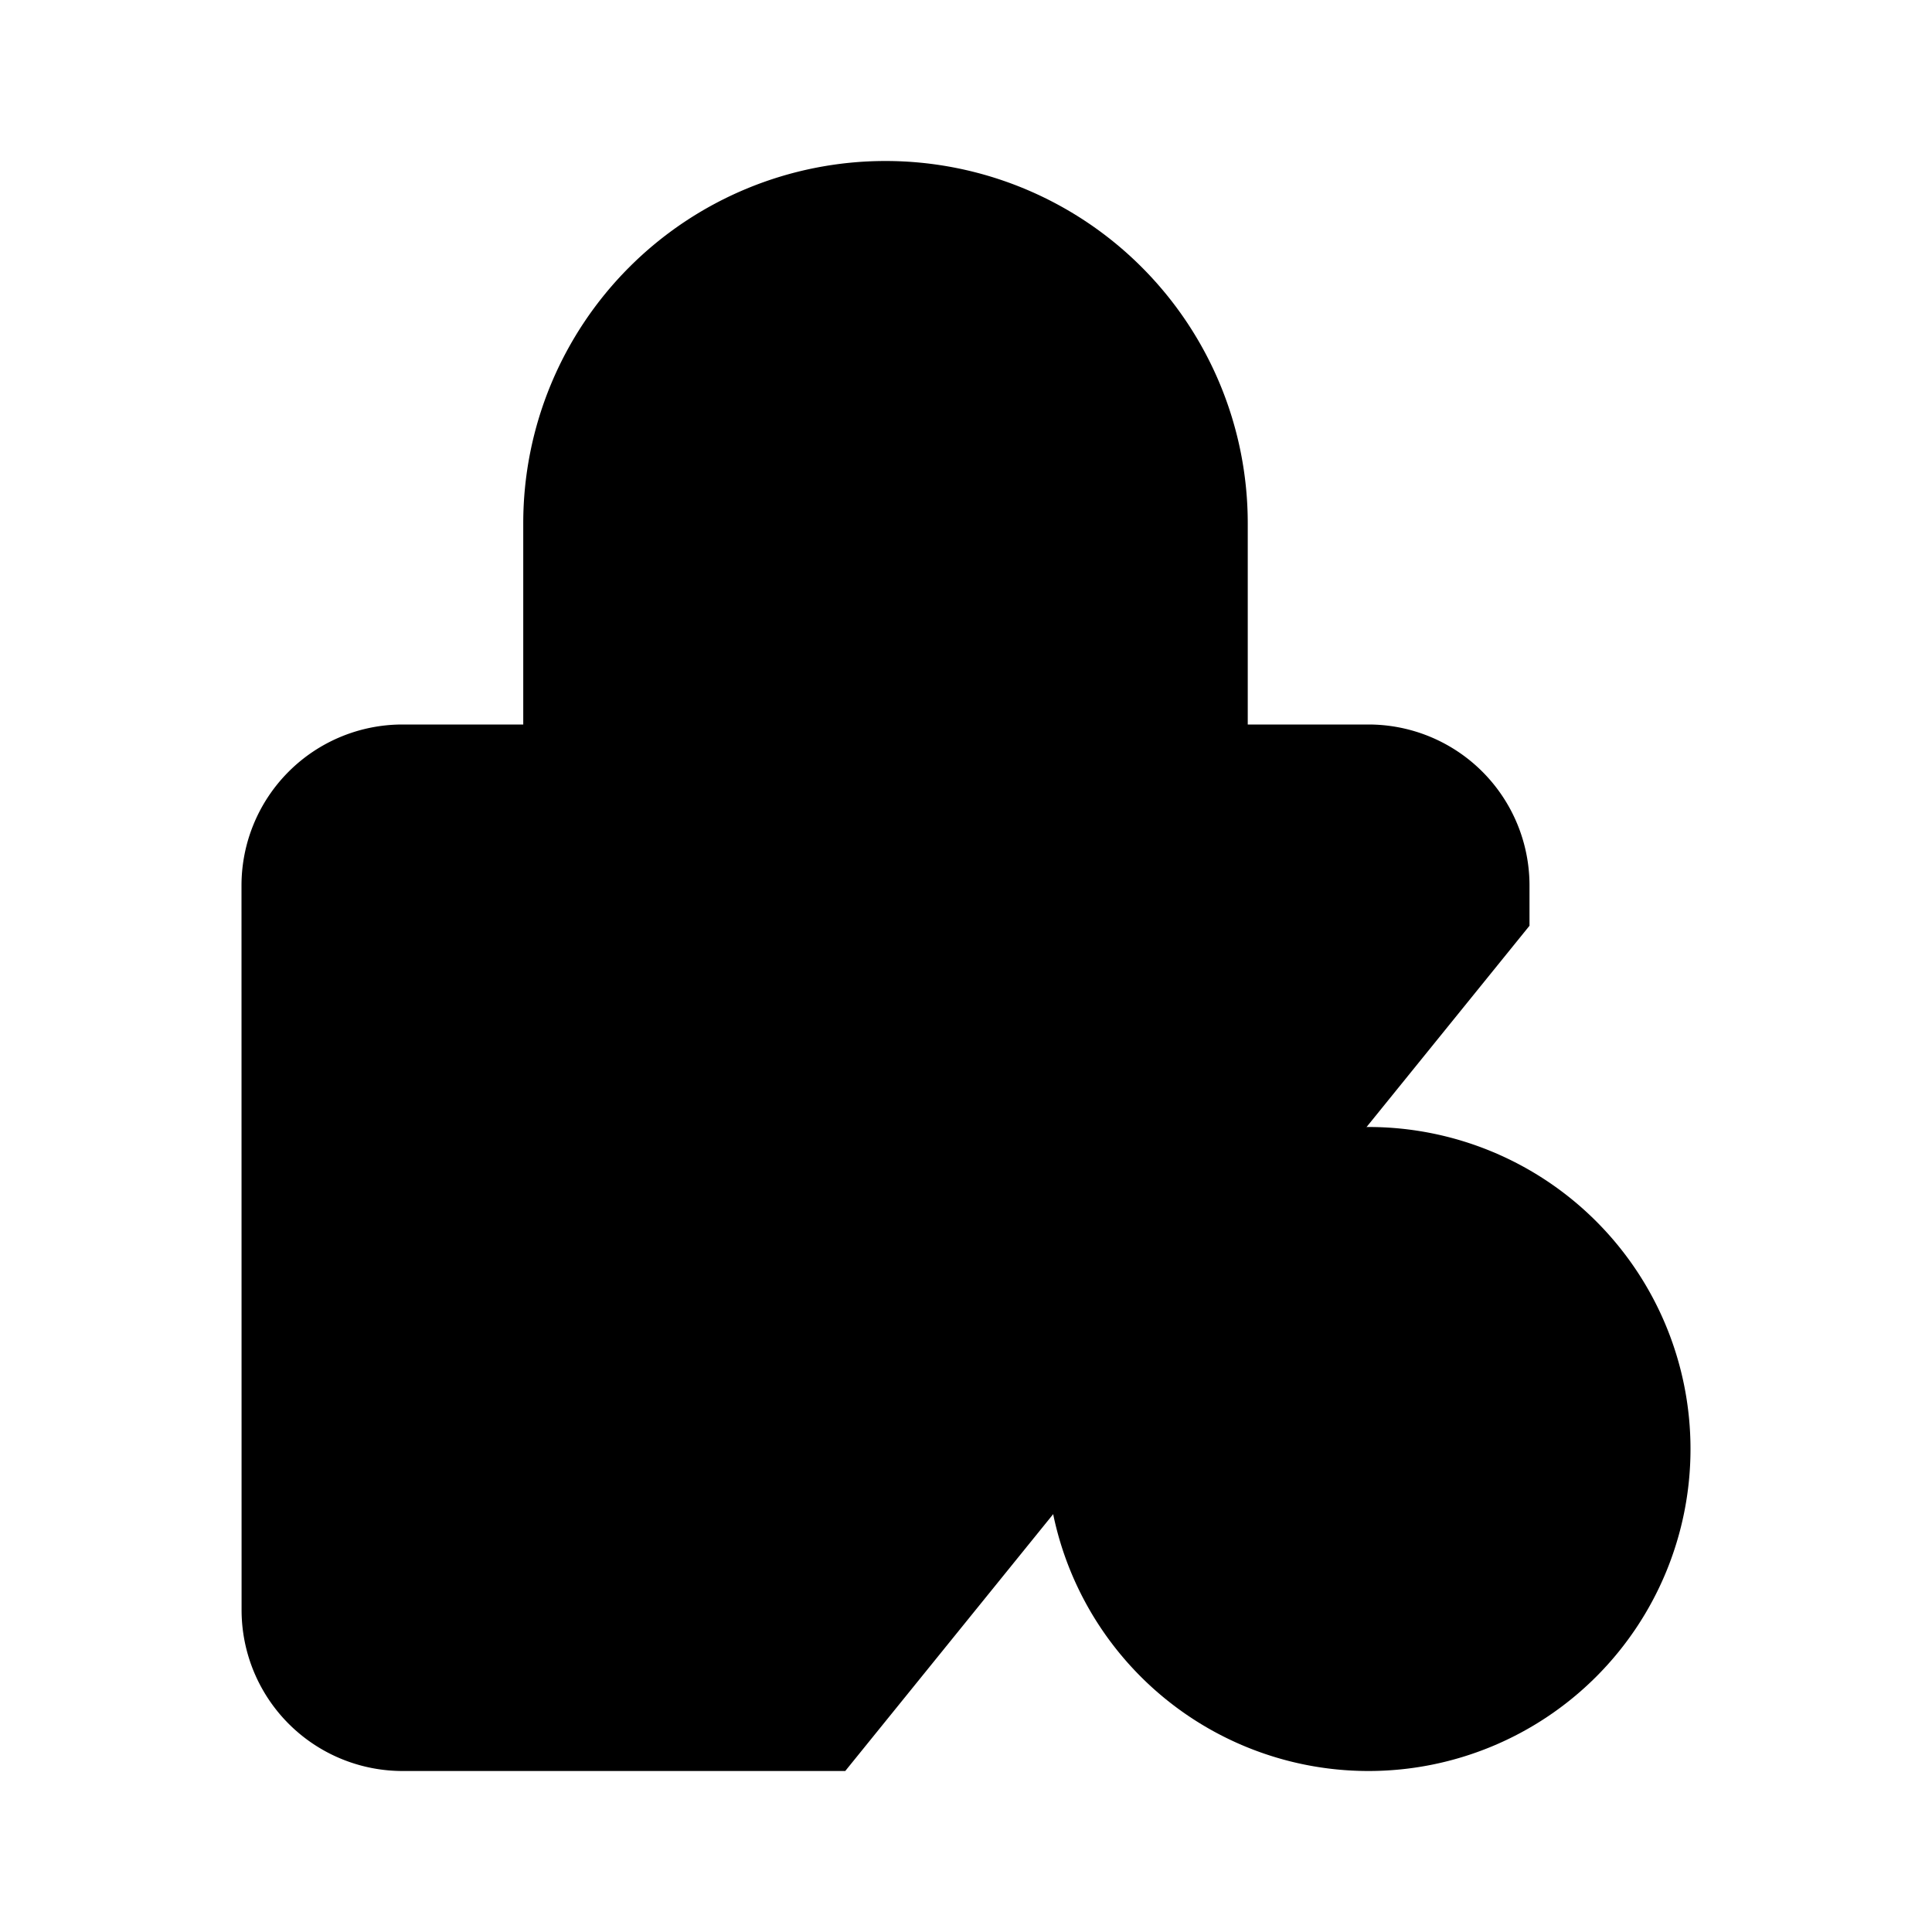 <svg xmlns="http://www.w3.org/2000/svg" viewBox="0 0 24 24"><path d="M15.5 9V6.5a4.5 4.5 0 1 0-9 0V9M19 11.5V11a2 2 0 0 0-2-2H5a2 2 0 0 0-2 2l.001 9a2 2 0 0 0 2 2H10.5"/><path d="m16 17 .998 1m0 0L18 19m-1.002-1L18 17m-1.002 1L16 19m5-1a4 4 0 1 1-8 0 4 4 0 0 1 8 0"/></svg>